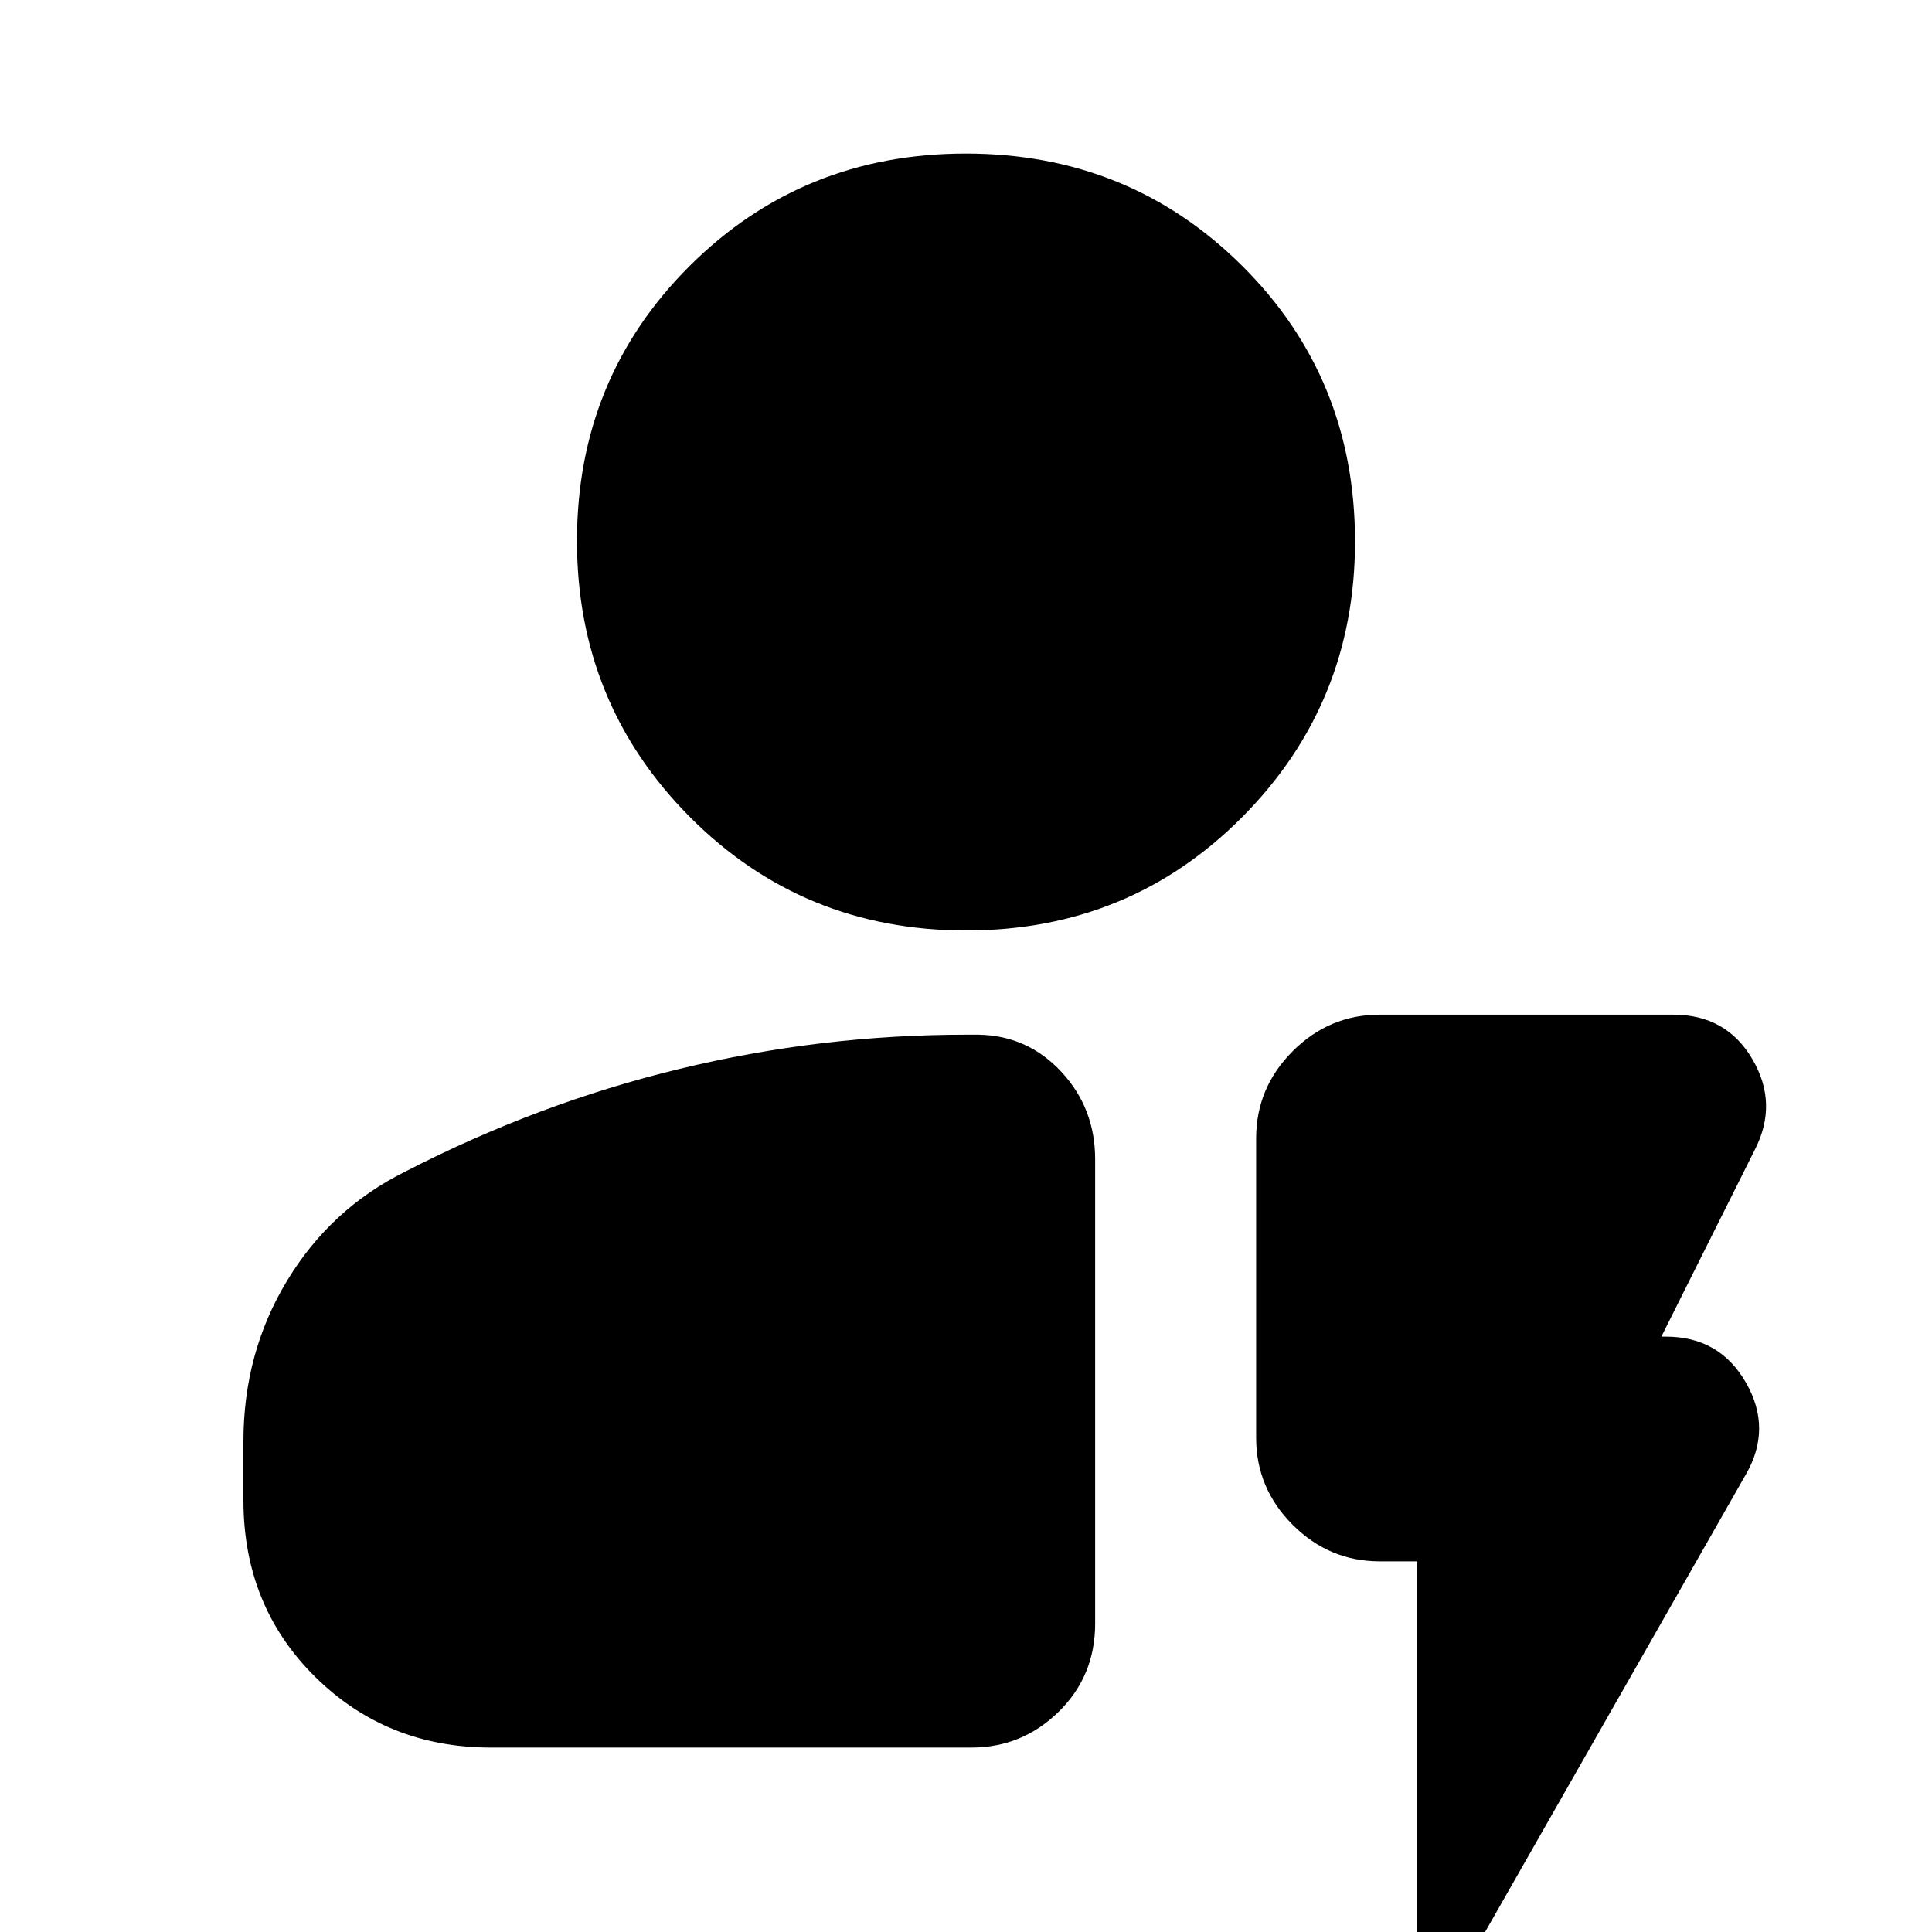 <svg xmlns="http://www.w3.org/2000/svg" height="24" viewBox="0 -960 960 960" width="24"><path d="M243.91-91.65q-51.78 0-87.37-35.19-35.58-35.19-35.58-87.77v-29.09q0-44.09 21.7-79.94 21.71-35.85 58.77-54.23 66-34 136.21-51 70.21-17 142.36-17h6.26q24.39.43 41.15 18.48 16.76 18.04 16.76 43.43v230.69q0 26.1-18.15 43.86-18.16 17.76-43.32 17.76H243.91Zm236.18-406q-81.18 0-137.29-56.39-56.1-56.4-56.1-137.2 0-80.8 56.01-136.63 56.02-55.83 137.2-55.83 81.18 0 137.29 55.77 56.1 55.76 56.1 136.97 0 80.52-56.01 136.92-56.02 56.39-137.2 56.39Zm224.08 313.48h-18.52q-25.16 0-43.32-18.16t-18.16-43.32v-148.7q0-25.16 18.16-43.32t43.32-18.16h145.7q26.44 0 39.39 22.11 12.96 22.11 1.26 44.94l-46.48 92.95h2.26q26.68 0 39.8 22.9 13.12 22.89-.15 45.71L732.57 9.39q-5.57 10.13-16.98 7.35-11.42-2.78-11.42-14.91v-186Z"/></svg>
